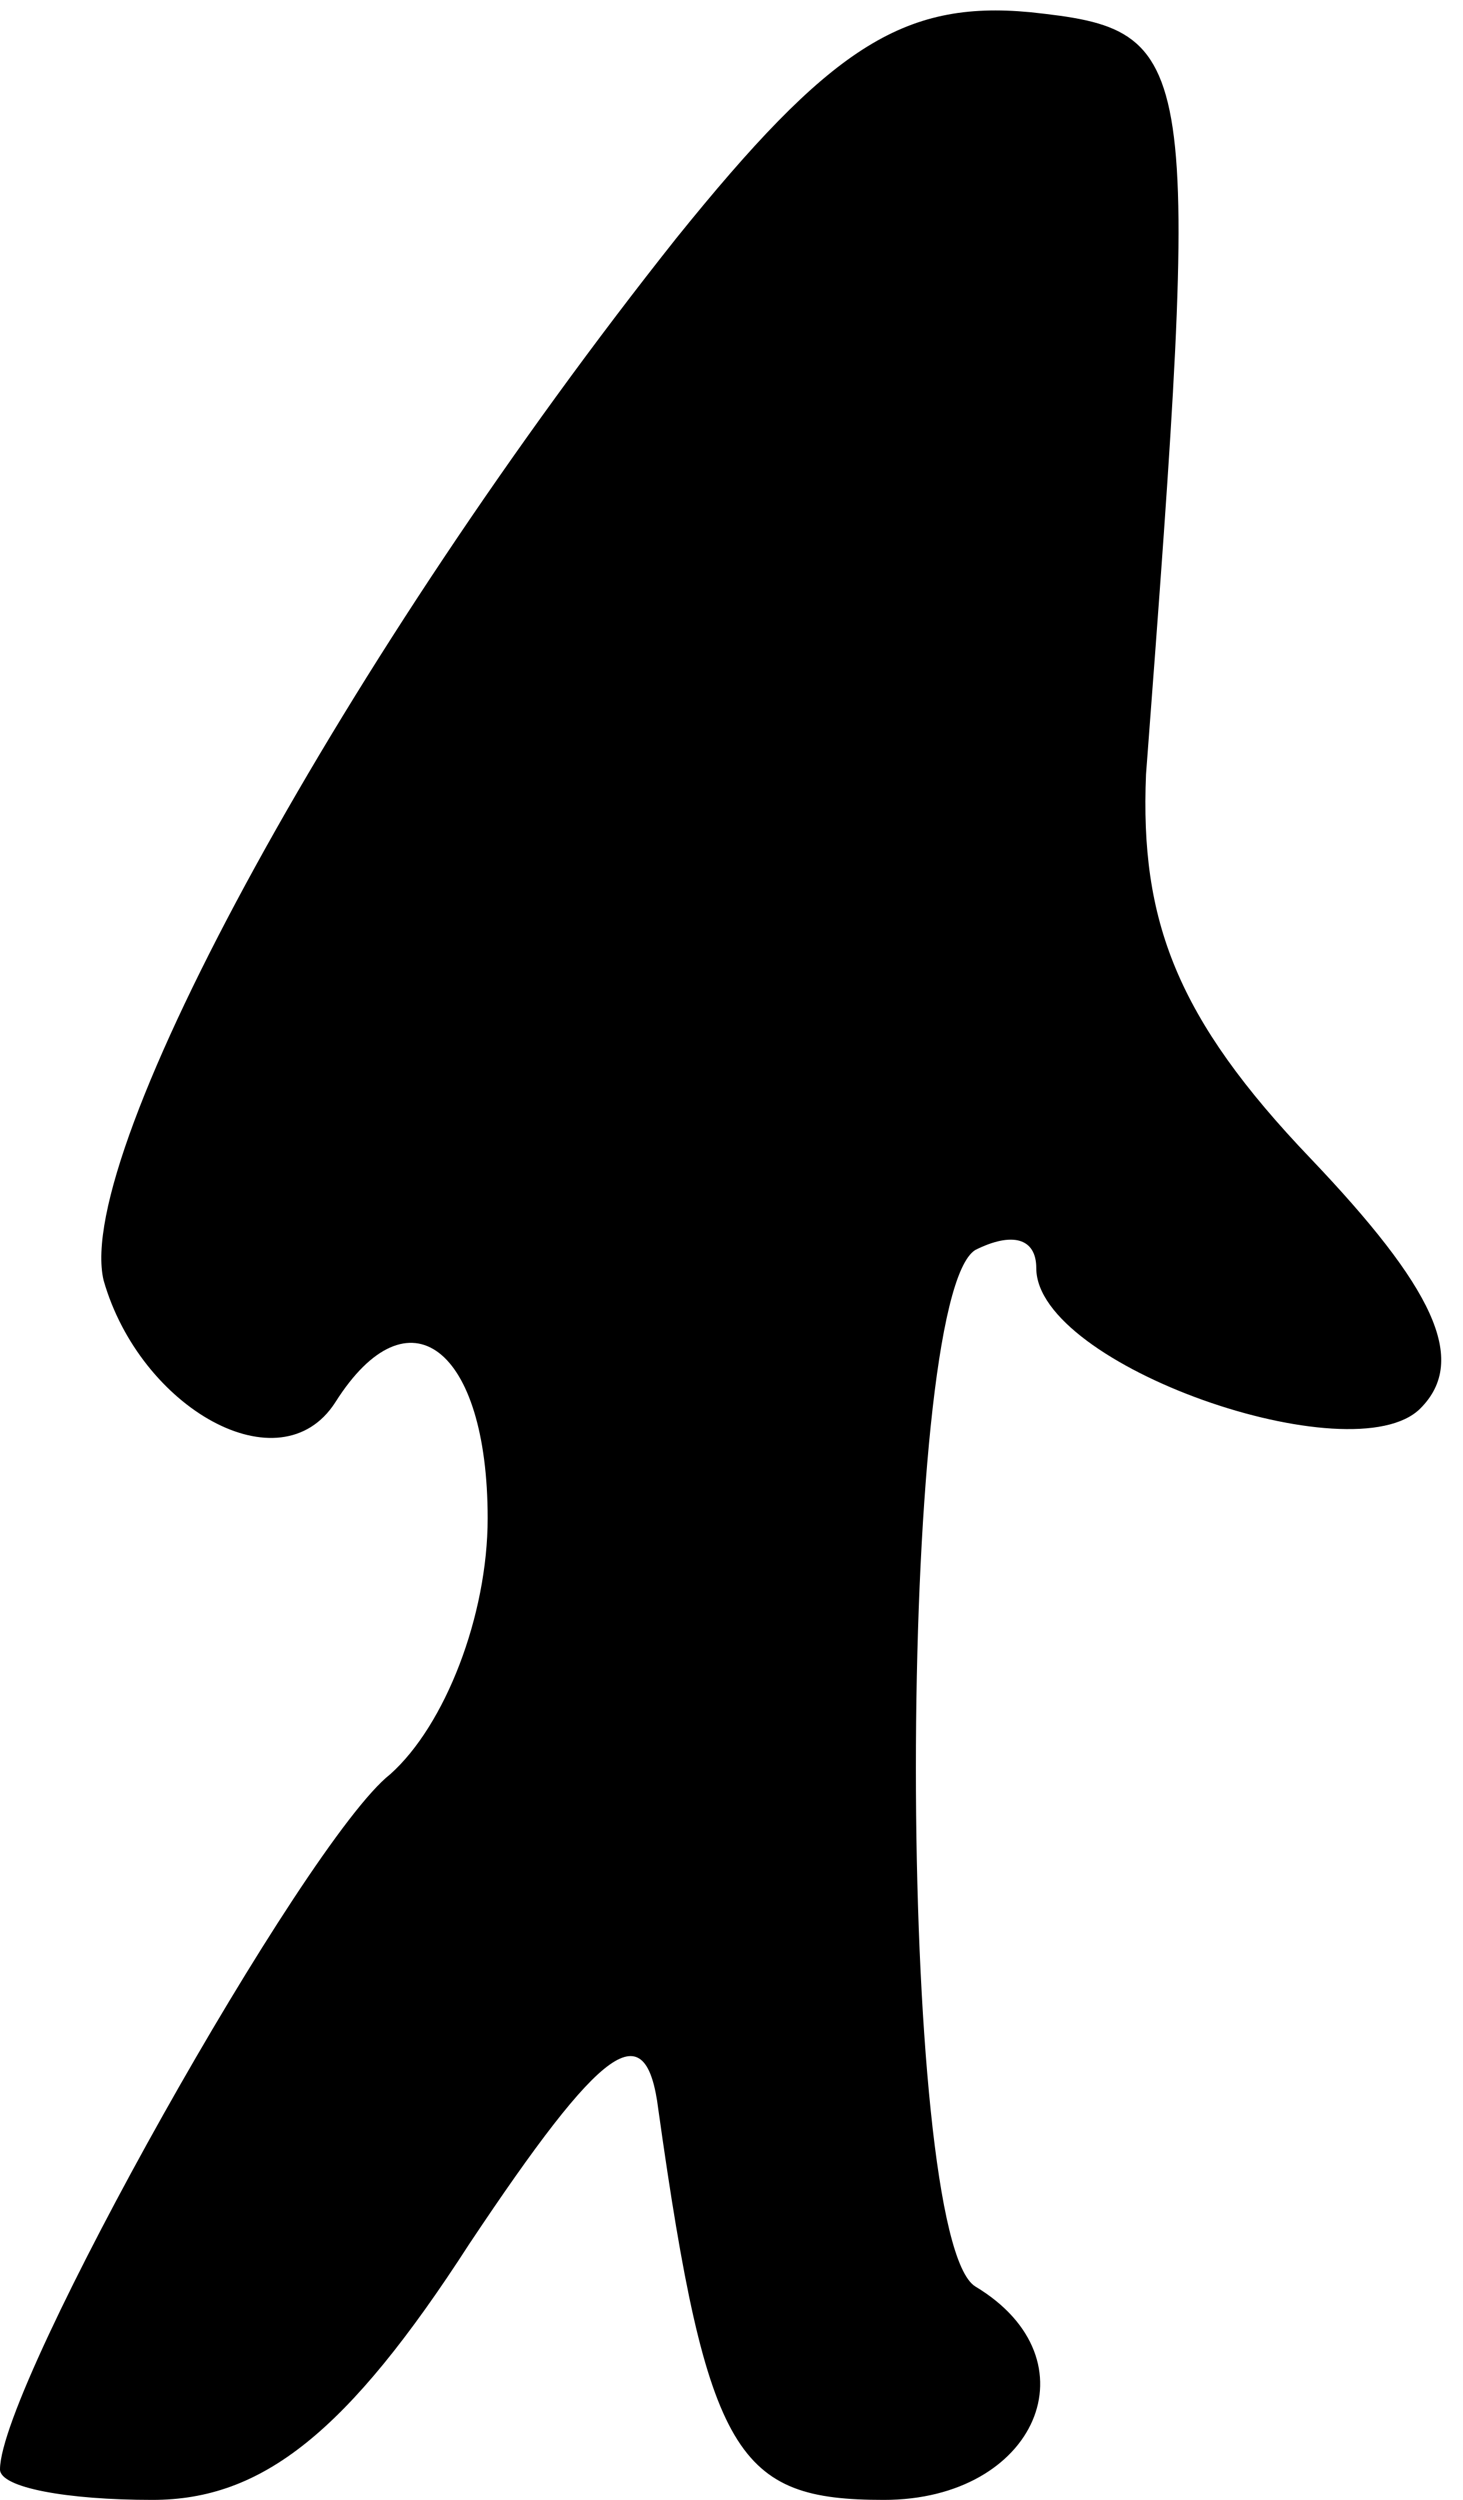 <?xml version="1.0" standalone="no"?>
<!DOCTYPE svg PUBLIC "-//W3C//DTD SVG 20010904//EN"
 "http://www.w3.org/TR/2001/REC-SVG-20010904/DTD/svg10.dtd">
<svg version="1.0" xmlns="http://www.w3.org/2000/svg"
 width="24pt" height="41pt" viewBox="0 0 24 41"
 preserveAspectRatio="xMidYMid meet">
<g transform="translate(0,41) scale(0.1,-0.1)"
fill="#000000" stroke="none">
<path fill="#000000" stroke="none" d="M111 371 c-54 -68 -99 -150 -94 -171 6
-21 29 -34 38 -20 12 19 25 9 25 -19 0 -16 -7 -34 -16 -42 -14 -11 -64 -100
-64 -114 0 -3 11 -5 25 -5 18 0 32 11 52 42 22 33 29 38 31 22 8 -57 13 -64
37 -64 25 0 35 23 15 35 -13 8 -13 162 0 170 6 3 10 2 10 -3 0 -16 52 -34 63
-23 8 8 2 20 -18 41 -22 23 -28 39 -27 63 9 119 9 122 -19 125 -21 2 -33 -6
-58 -37z"/>
</g>
</svg>
